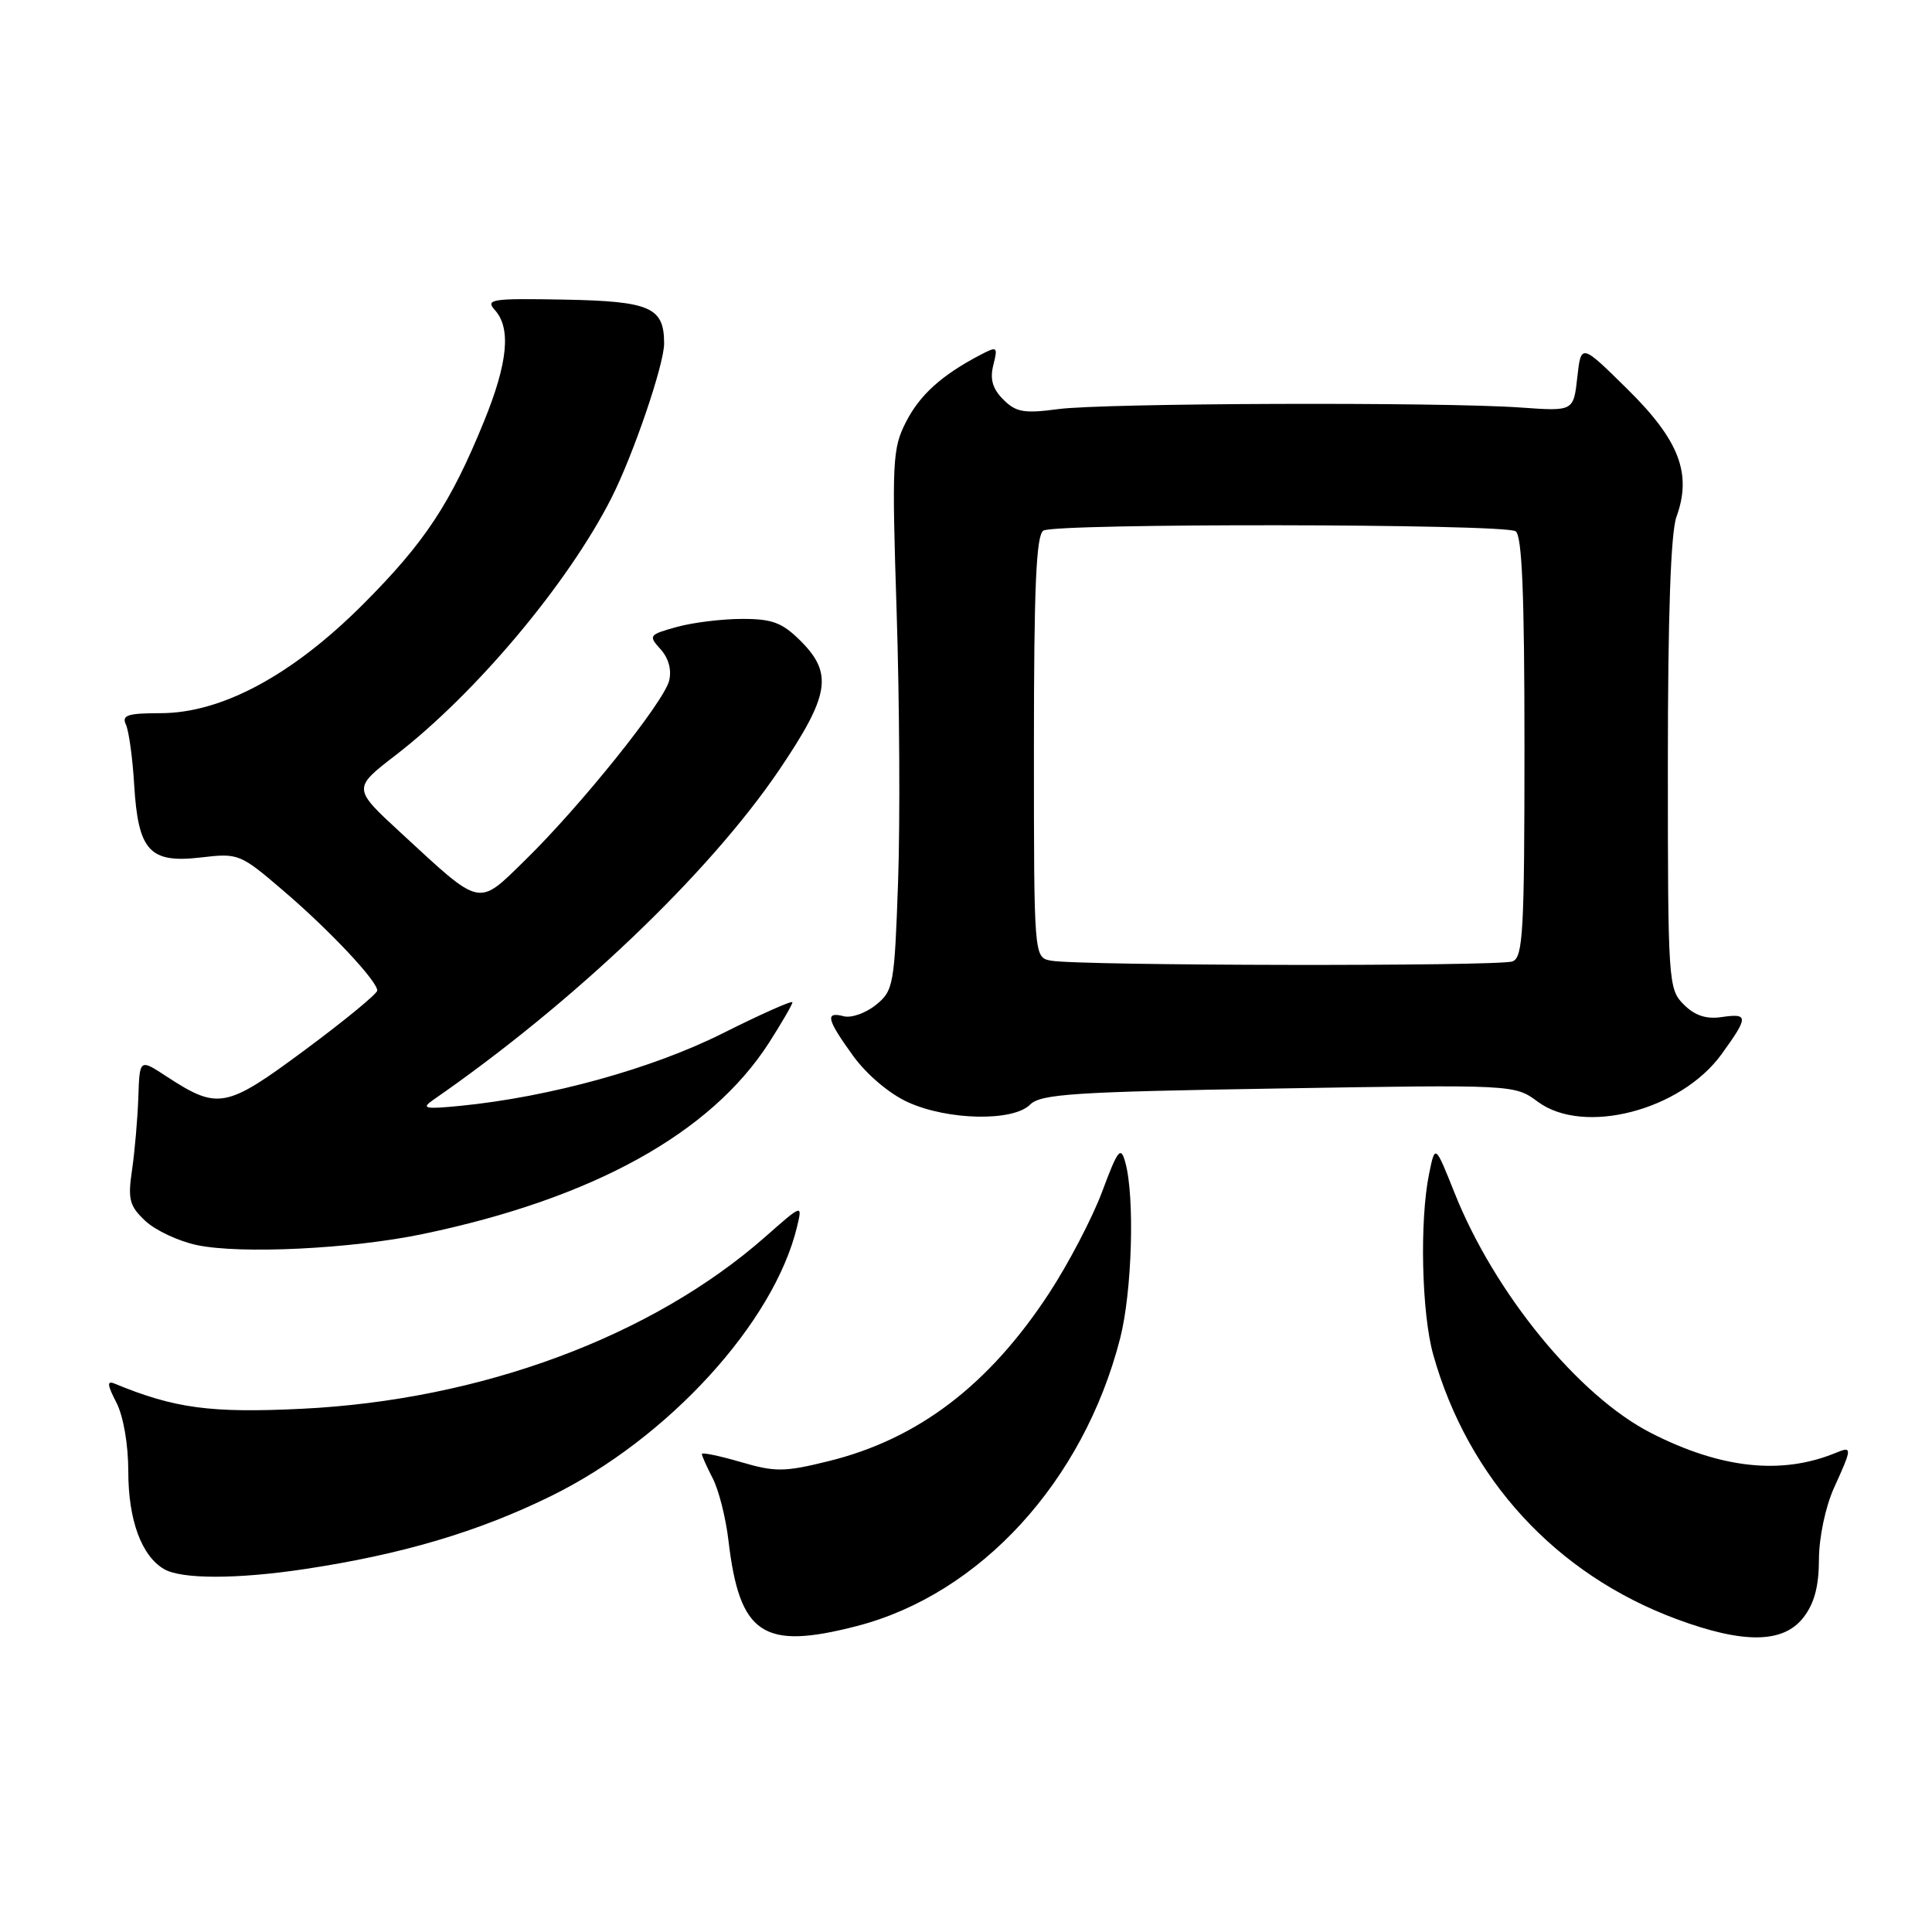 <?xml version="1.0" encoding="UTF-8" standalone="no"?>
<!DOCTYPE svg PUBLIC "-//W3C//DTD SVG 1.1//EN" "http://www.w3.org/Graphics/SVG/1.1/DTD/svg11.dtd" >
<svg xmlns="http://www.w3.org/2000/svg" xmlns:xlink="http://www.w3.org/1999/xlink" version="1.1" viewBox="0 0 256 256">
 <g >
 <path fill="currentColor"
d=" M 113.54 215.46 C 129.89 211.23 143.56 196.29 148.42 177.36 C 150.01 171.15 150.38 158.60 149.11 154.02 C 148.50 151.82 148.14 152.28 146.04 157.90 C 144.73 161.41 141.56 167.47 138.99 171.39 C 131.02 183.55 121.64 190.69 109.79 193.61 C 103.91 195.06 102.74 195.07 98.13 193.72 C 95.31 192.90 93.00 192.42 93.00 192.66 C 93.00 192.90 93.65 194.36 94.44 195.89 C 95.24 197.43 96.17 201.12 96.52 204.09 C 97.99 216.62 101.08 218.68 113.54 215.46 Z  M 238.93 214.37 C 240.40 212.49 241.01 210.25 241.02 206.62 C 241.03 203.70 241.89 199.63 243.02 197.14 C 245.44 191.82 245.45 191.60 243.25 192.51 C 236.08 195.47 228.04 194.61 218.79 189.89 C 209.18 184.99 198.02 171.35 192.73 158.05 C 190.16 151.61 190.16 151.61 189.36 155.55 C 188.09 161.76 188.37 174.02 189.91 179.50 C 194.54 195.96 206.17 208.60 222.13 214.53 C 230.98 217.82 236.25 217.77 238.93 214.37 Z  M 40.31 207.92 C 53.22 205.98 63.33 202.99 73.00 198.24 C 88.53 190.62 102.58 175.24 105.62 162.52 C 106.33 159.54 106.33 159.54 101.42 163.87 C 86.40 177.10 63.75 185.51 40.00 186.67 C 27.91 187.26 23.12 186.62 15.17 183.33 C 14.15 182.91 14.21 183.51 15.42 185.84 C 16.35 187.65 17.00 191.39 17.00 195.00 C 17.00 201.40 18.75 206.18 21.75 207.92 C 24.05 209.26 31.39 209.26 40.31 207.92 Z  M 56.00 163.52 C 78.53 158.83 94.18 150.18 101.89 138.18 C 103.60 135.51 105.00 133.09 105.00 132.81 C 105.00 132.52 100.83 134.38 95.74 136.93 C 86.41 141.61 72.84 145.36 61.00 146.53 C 56.32 146.99 55.78 146.88 57.35 145.78 C 76.01 132.86 93.96 115.74 103.26 102.00 C 109.93 92.13 110.41 89.25 106.08 84.92 C 103.65 82.50 102.33 82.00 98.33 82.01 C 95.67 82.01 91.77 82.49 89.66 83.08 C 85.98 84.10 85.89 84.22 87.53 86.03 C 88.60 87.22 89.02 88.77 88.66 90.21 C 87.93 93.08 76.97 106.74 69.65 113.91 C 63.22 120.19 63.94 120.34 53.11 110.35 C 46.72 104.46 46.72 104.46 52.43 100.06 C 63.06 91.85 75.24 77.35 81.00 66.02 C 83.90 60.32 88.00 48.30 88.00 45.52 C 88.00 40.72 86.20 39.92 74.80 39.70 C 65.15 39.52 64.28 39.65 65.57 41.08 C 67.74 43.48 67.30 48.06 64.14 55.82 C 59.70 66.72 56.29 71.88 48.09 80.09 C 38.69 89.49 29.36 94.50 21.26 94.50 C 16.92 94.50 16.10 94.77 16.68 96.00 C 17.07 96.83 17.57 100.42 17.78 104.00 C 18.31 112.76 19.82 114.41 26.60 113.62 C 31.62 113.03 31.81 113.11 37.60 118.07 C 43.75 123.34 49.96 129.96 49.99 131.25 C 49.99 131.67 45.70 135.20 40.44 139.10 C 29.91 146.91 28.90 147.10 22.00 142.59 C 18.50 140.30 18.50 140.30 18.33 145.40 C 18.23 148.21 17.86 152.53 17.50 155.00 C 16.92 158.93 17.14 159.79 19.26 161.78 C 20.59 163.03 23.67 164.47 26.09 164.98 C 31.86 166.20 46.56 165.49 56.00 163.52 Z  M 136.49 146.37 C 137.90 144.96 142.27 144.67 169.40 144.23 C 200.69 143.71 200.69 143.71 203.77 145.99 C 209.85 150.48 222.71 147.15 228.12 139.68 C 231.71 134.72 231.71 134.24 228.10 134.77 C 226.08 135.07 224.56 134.56 223.10 133.10 C 221.06 131.06 221.00 130.13 221.00 101.32 C 221.00 81.59 221.38 70.58 222.14 68.48 C 224.21 62.77 222.52 58.35 215.68 51.60 C 209.50 45.50 209.50 45.50 209.00 50.00 C 208.50 54.50 208.50 54.50 201.50 54.00 C 190.97 53.25 146.25 53.40 140.21 54.21 C 135.69 54.81 134.63 54.63 132.94 52.94 C 131.52 51.52 131.15 50.24 131.62 48.38 C 132.24 45.91 132.15 45.85 129.89 47.03 C 124.76 49.72 121.88 52.32 120.04 55.93 C 118.25 59.42 118.17 61.18 118.81 81.09 C 119.19 92.87 119.28 108.95 119.00 116.84 C 118.52 130.55 118.39 131.27 116.06 133.16 C 114.71 134.24 112.80 134.92 111.81 134.66 C 109.28 134.00 109.54 135.06 113.06 139.93 C 114.85 142.39 117.87 144.95 120.31 146.05 C 125.61 148.46 134.23 148.63 136.49 146.37 Z  M 139.25 127.29 C 137.00 126.86 137.00 126.86 137.00 98.99 C 137.00 77.79 137.30 70.92 138.25 70.31 C 139.80 69.31 199.20 69.39 200.82 70.39 C 201.68 70.92 202.00 78.69 202.00 98.95 C 202.00 123.41 201.81 126.86 200.42 127.39 C 198.66 128.07 142.80 127.98 139.25 127.29 Z "/>
</g>
</svg>